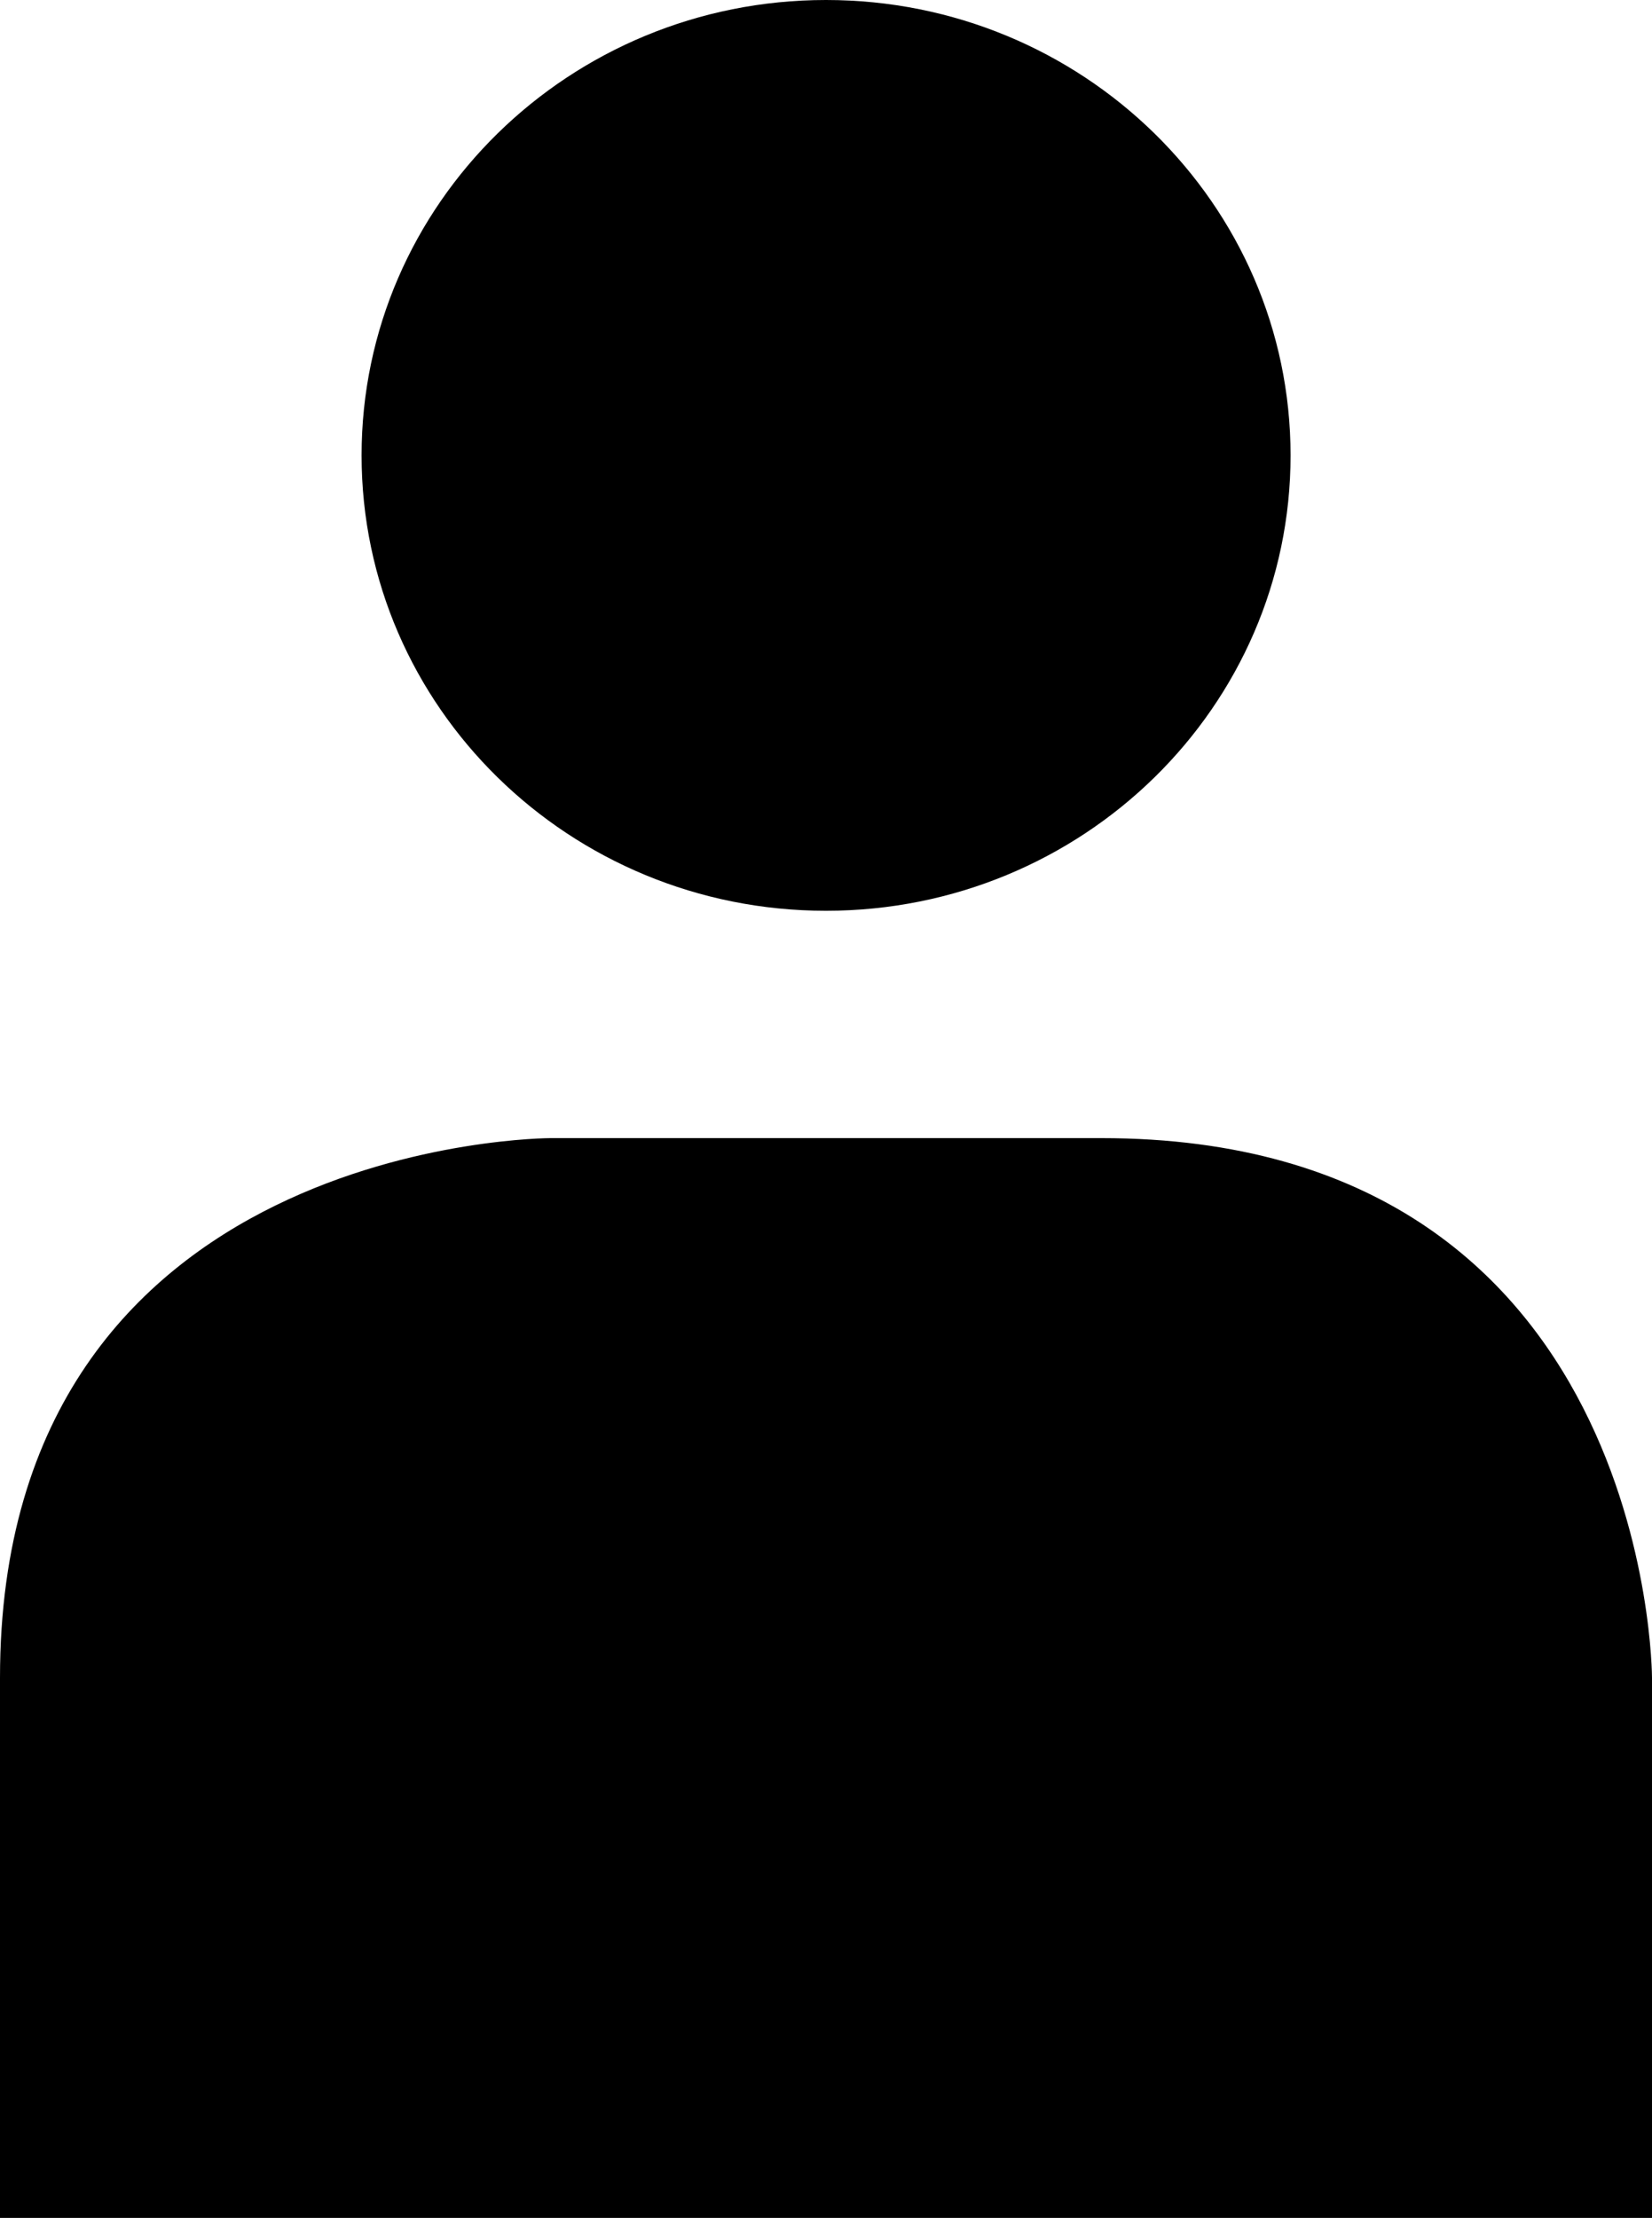 <?xml version="1.0" encoding="utf-8"?>
<!-- Generator: Adobe Illustrator 16.0.4, SVG Export Plug-In . SVG Version: 6.00 Build 0)  -->
<!DOCTYPE svg PUBLIC "-//W3C//DTD SVG 1.1//EN" "http://www.w3.org/Graphics/SVG/1.1/DTD/svg11.dtd">
<svg version="1.1" id="Layer_1" xmlns="http://www.w3.org/2000/svg" xmlns:xlink="http://www.w3.org/1999/xlink" x="0px" y="0px"
	 width="11.614px" height="15.59px" viewBox="0 0 11.614 15.59" enable-background="new 0 0 11.614 15.59" xml:space="preserve">
<g>
	<path fill="#000000" d="M5.807,6.402c1.803,0,3.266-1.433,3.266-3.201S7.609,0,5.807,0S2.542,1.433,2.542,3.201
		S4.004,6.402,5.807,6.402L5.807,6.402z"/>
	<path fill="#000000" d="M11.614,15.59v-3.797c0,0,0-3.793-3.871-3.793H3.871C3.871,8,0,8,0,11.793v3.797H11.614L11.614,15.59z"/>
</g>
</svg>
